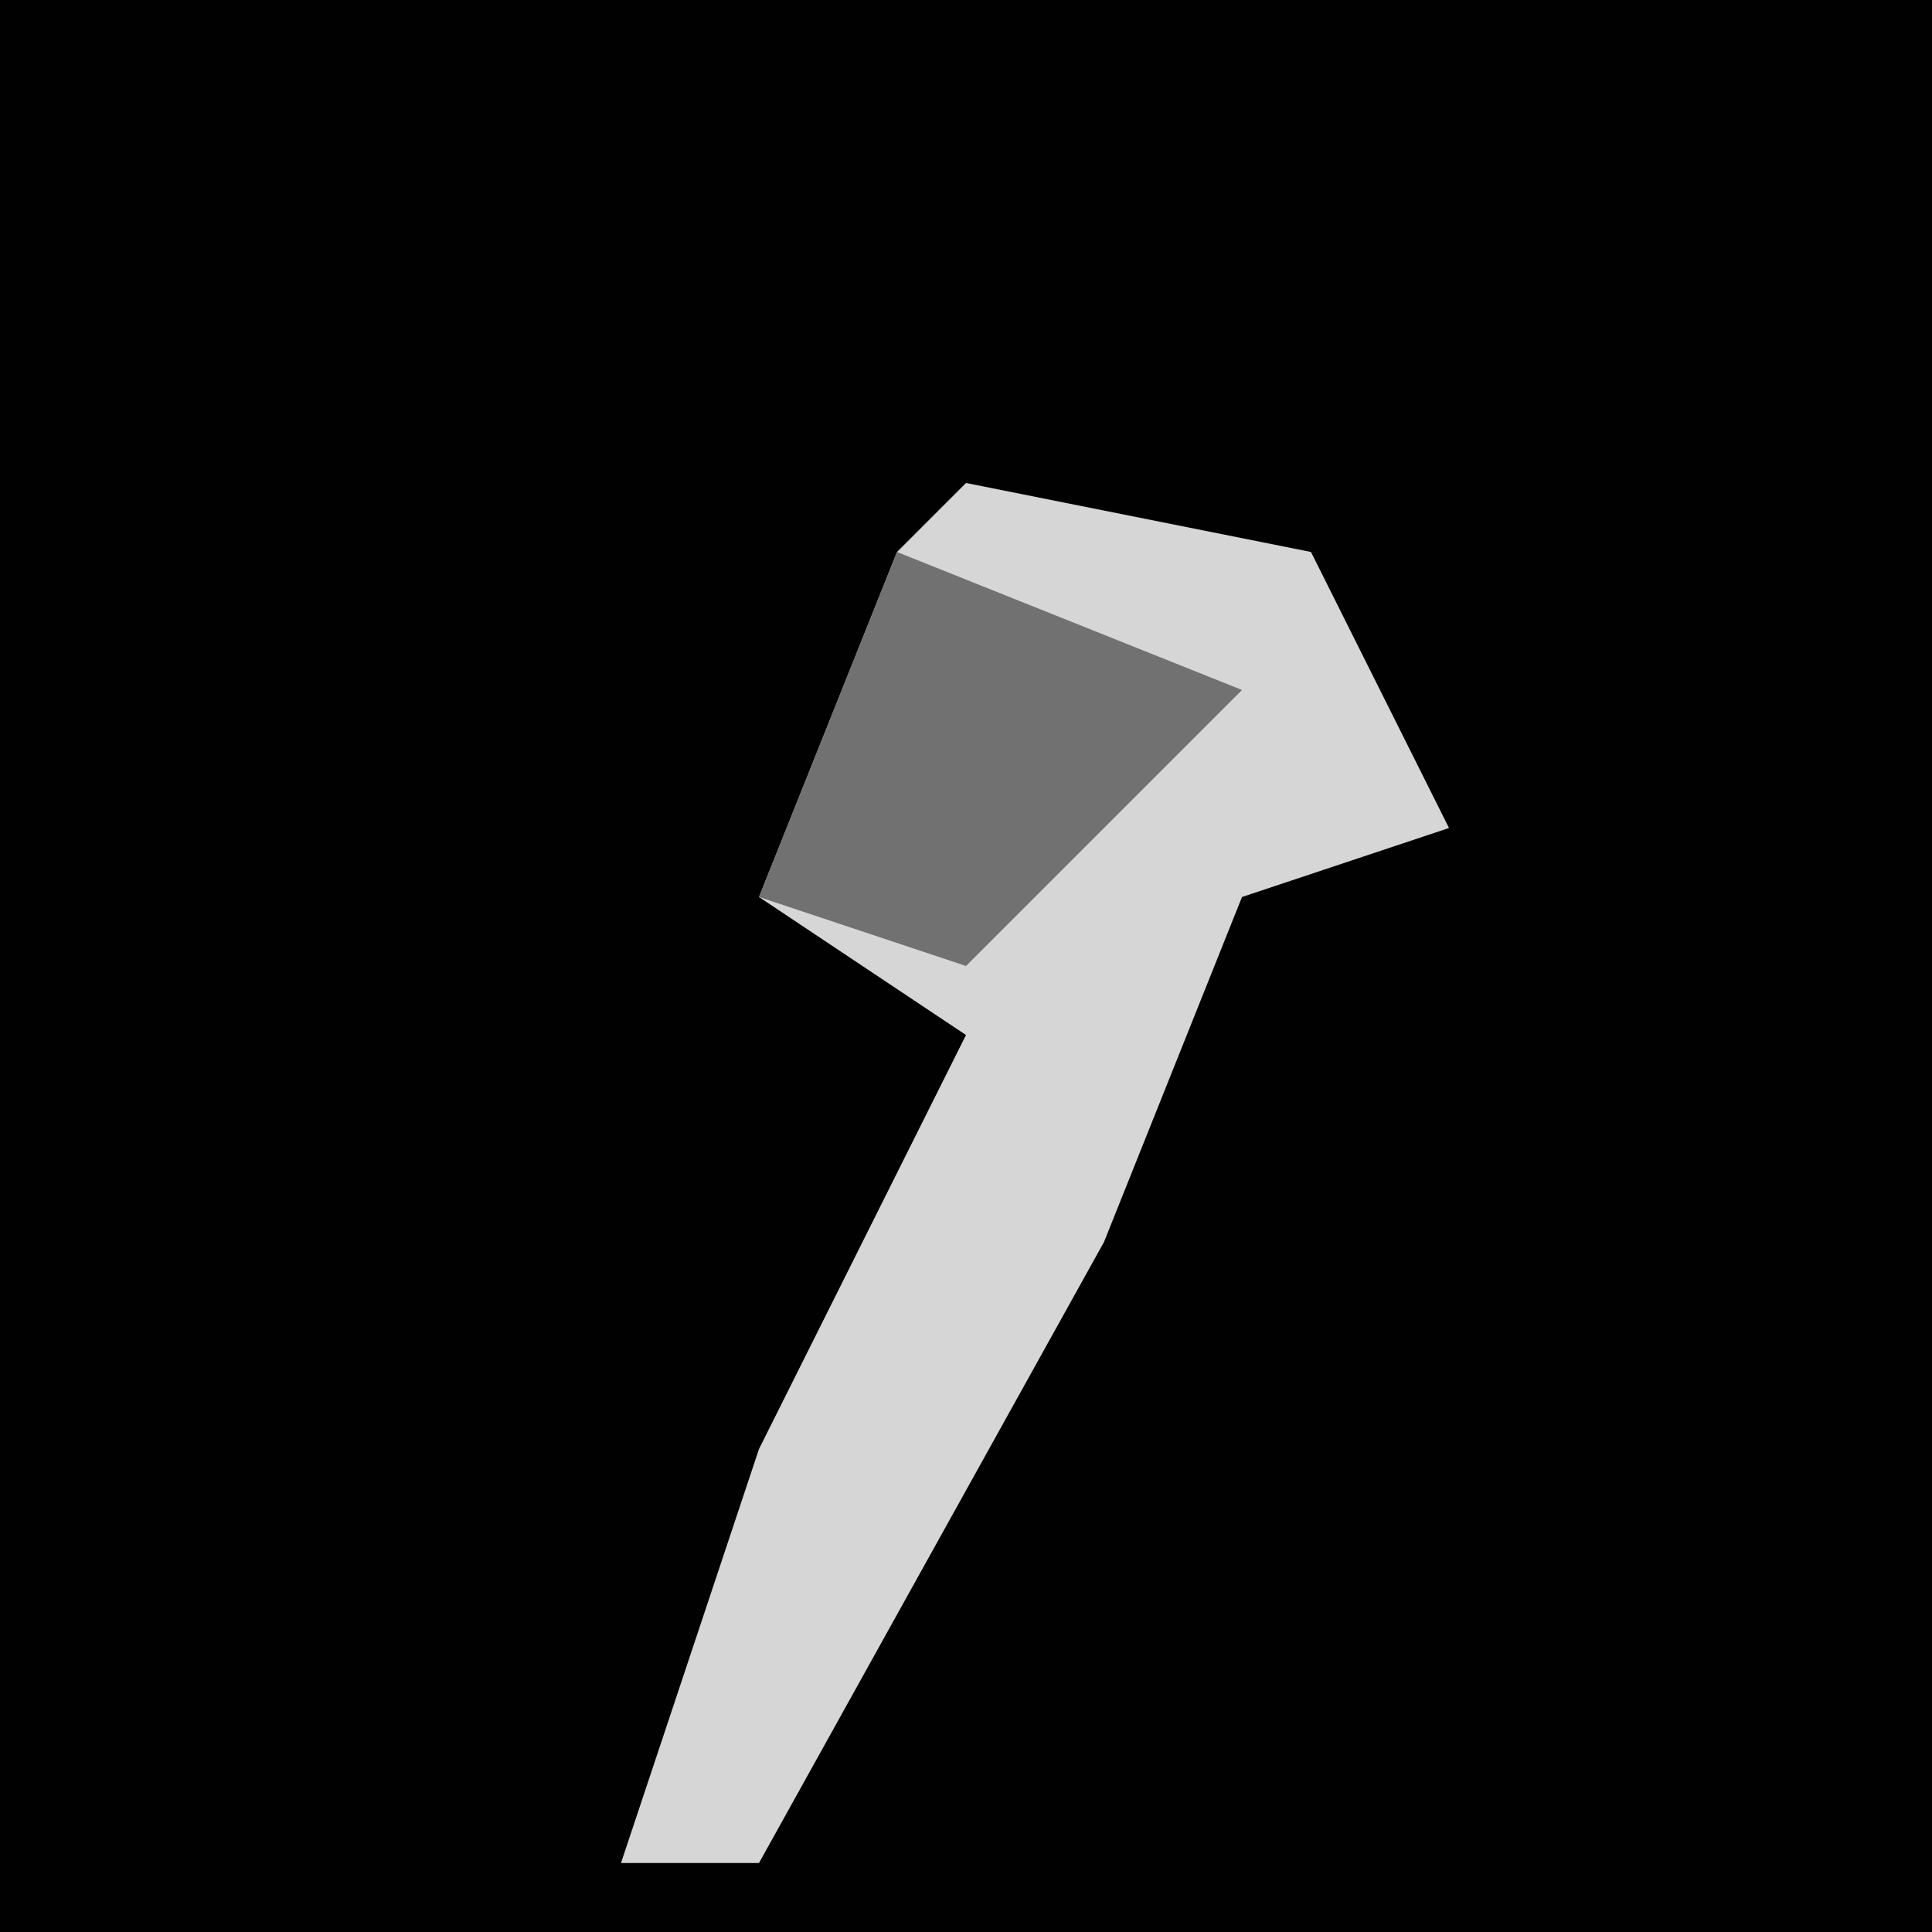 <?xml version="1.0" encoding="UTF-8"?>
<svg version="1.1" xmlns="http://www.w3.org/2000/svg" width="28" height="28">
<path d="M0,0 L28,0 L28,28 L0,28 Z " fill="#010101" transform="translate(0,0)"/>
<path d="M0,0 L5,1 L7,5 L4,6 L2,11 L-3,20 L-5,20 L-3,14 L0,8 L-3,6 L-1,1 Z " fill="#D6D6D6" transform="translate(14,7)"/>
<path d="M0,0 L5,2 L1,6 L-2,5 Z " fill="#717171" transform="translate(13,8)"/>
</svg>
